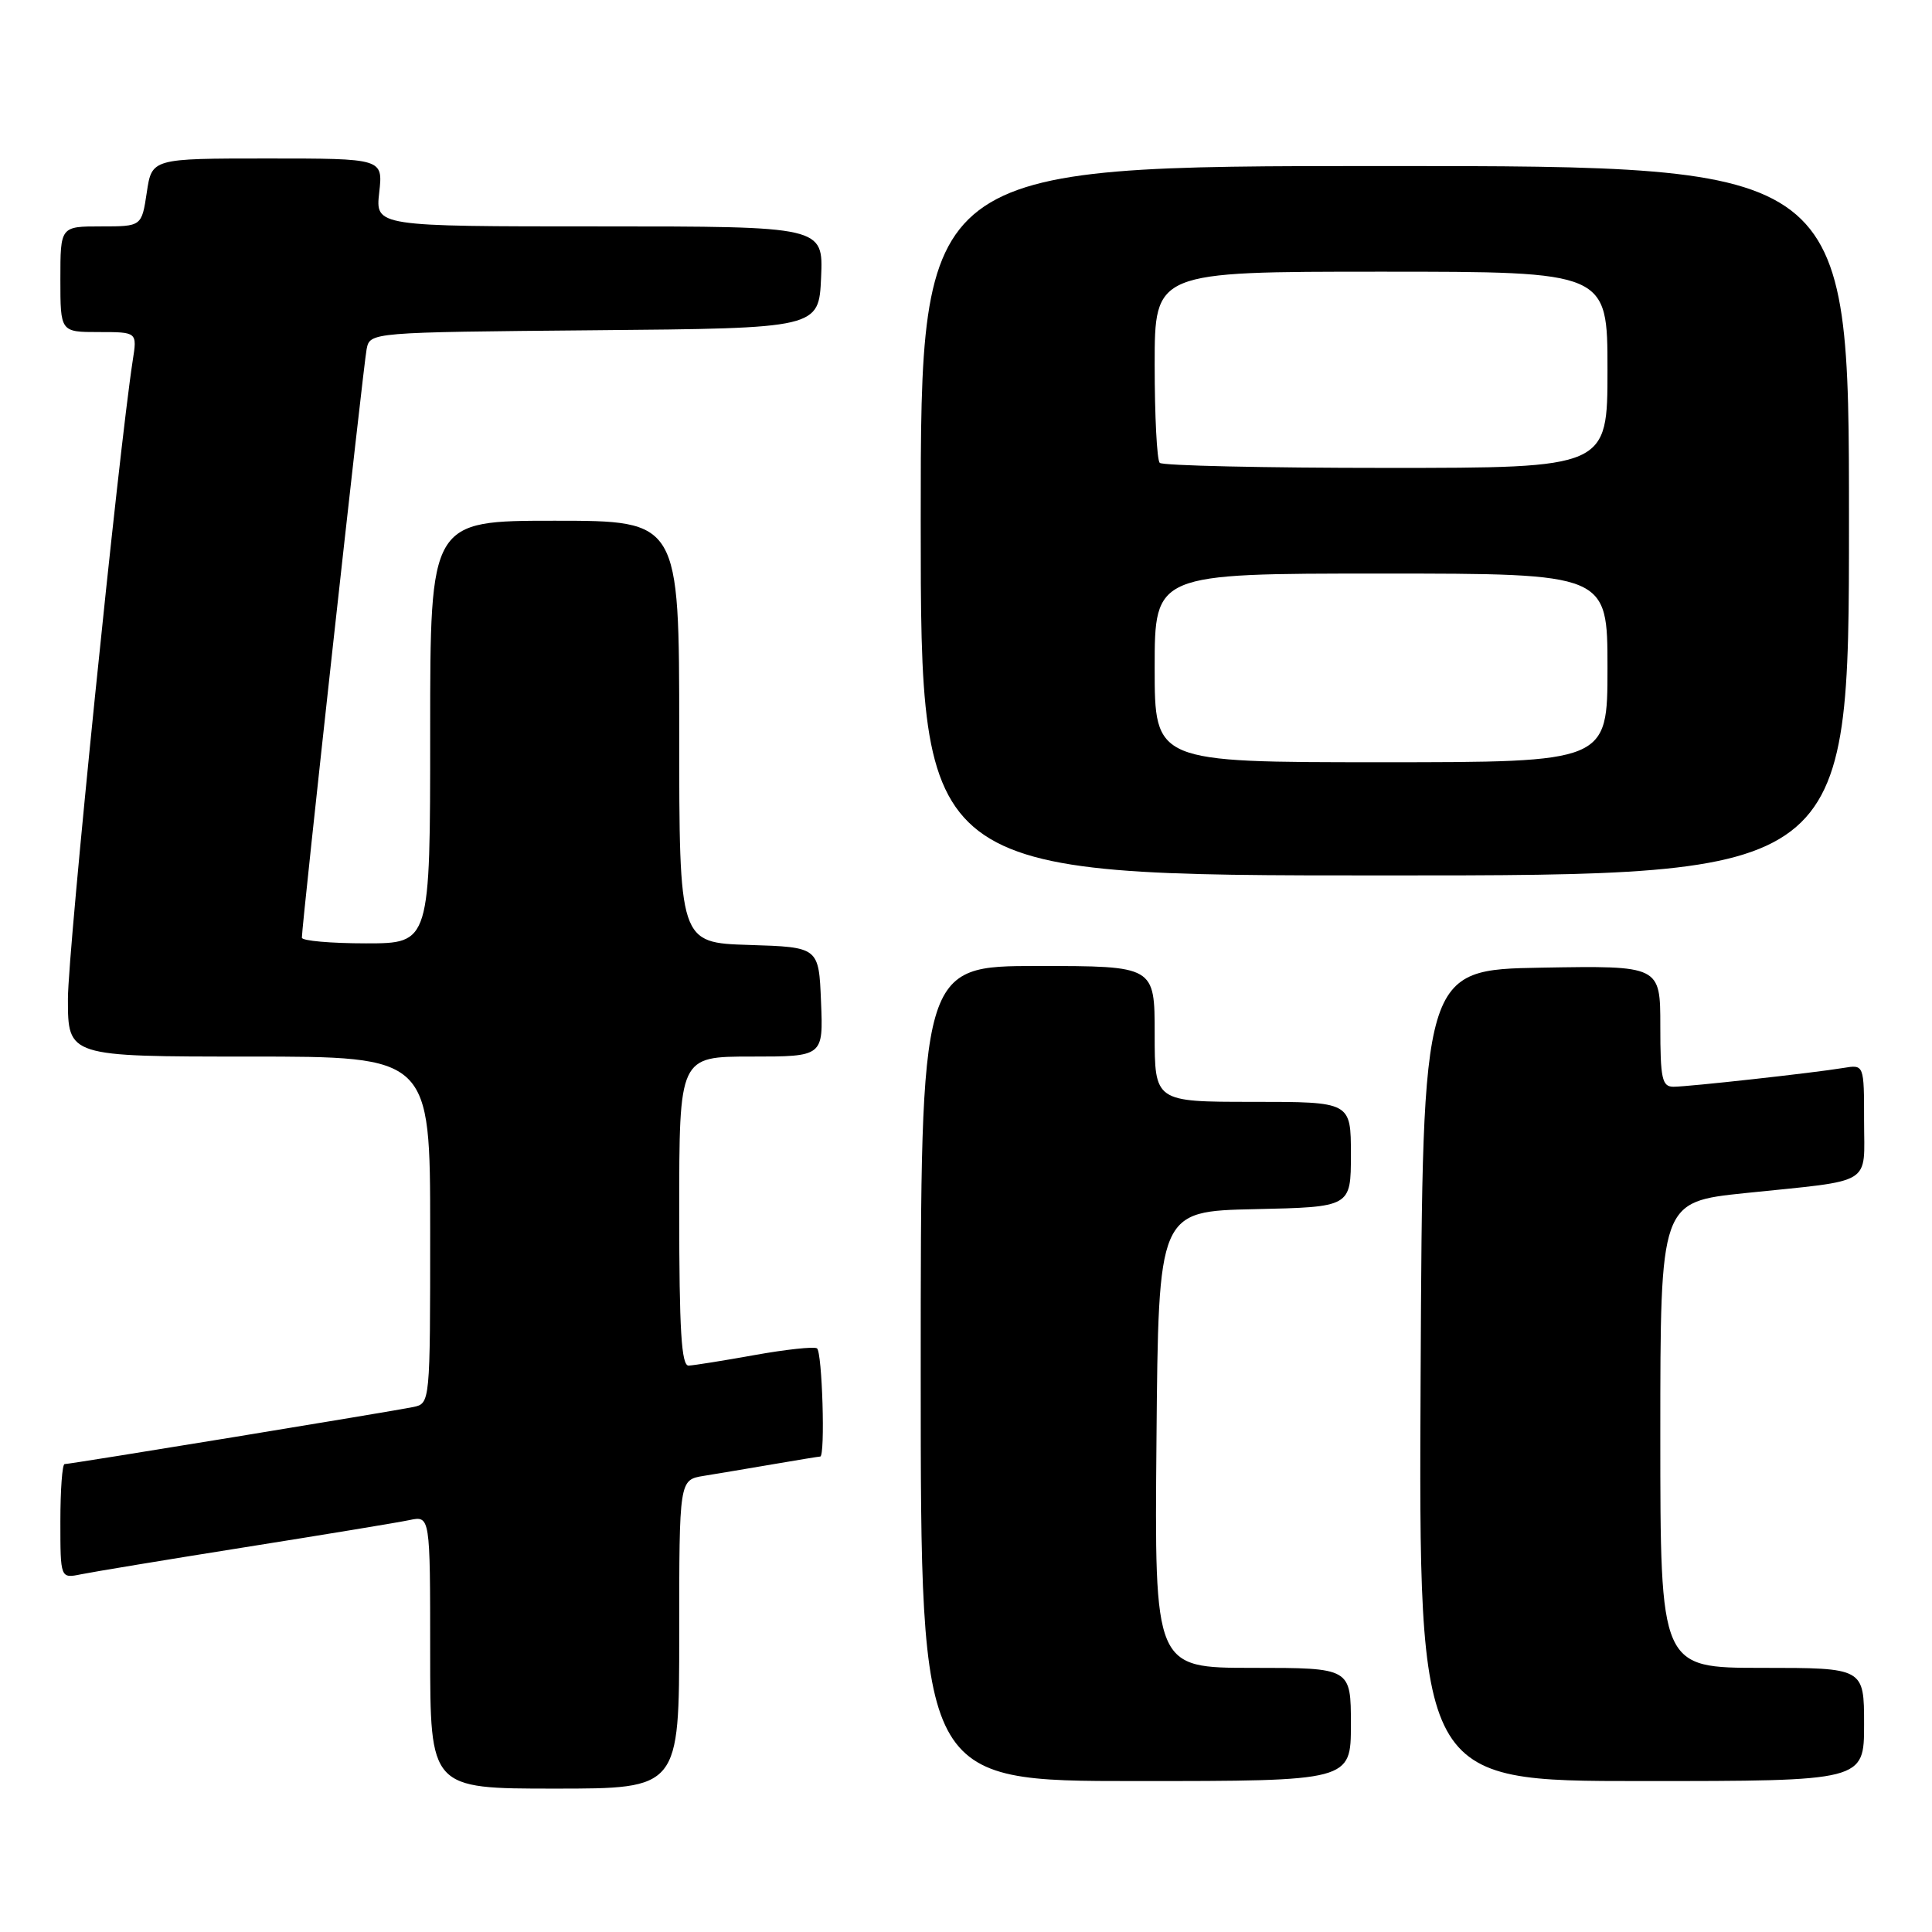 <?xml version="1.0" encoding="UTF-8" standalone="no"?>
<!DOCTYPE svg PUBLIC "-//W3C//DTD SVG 1.1//EN" "http://www.w3.org/Graphics/SVG/1.1/DTD/svg11.dtd" >
<svg xmlns="http://www.w3.org/2000/svg" xmlns:xlink="http://www.w3.org/1999/xlink" version="1.1" viewBox="0 0 256 256">
 <g >
 <path fill="currentColor"
d=" M 90.00 216.55 C 90.00 196.09 90.00 196.09 93.25 195.56 C 95.04 195.27 99.17 194.58 102.43 194.02 C 105.70 193.46 108.51 193.00 108.68 193.00 C 109.37 193.00 108.95 179.09 108.25 178.66 C 107.84 178.41 104.12 178.81 100.00 179.55 C 95.88 180.29 91.94 180.92 91.25 180.95 C 90.29 180.99 90.00 176.26 90.00 160.50 C 90.00 140.00 90.00 140.00 99.54 140.00 C 109.09 140.00 109.09 140.00 108.79 132.75 C 108.50 125.50 108.50 125.50 99.25 125.21 C 90.00 124.92 90.00 124.92 90.00 96.96 C 90.00 69.00 90.00 69.00 73.50 69.00 C 57.00 69.00 57.00 69.00 57.00 97.00 C 57.00 125.00 57.00 125.00 48.50 125.00 C 43.83 125.00 40.00 124.66 40.00 124.25 C 39.99 122.58 48.16 48.33 48.58 46.26 C 49.03 44.03 49.03 44.03 78.77 43.76 C 108.50 43.50 108.50 43.50 108.80 36.75 C 109.09 30.00 109.09 30.00 79.42 30.00 C 49.74 30.00 49.74 30.00 50.25 25.50 C 50.75 21.00 50.75 21.00 35.44 21.00 C 20.12 21.00 20.12 21.00 19.45 25.50 C 18.77 30.00 18.77 30.00 13.39 30.00 C 8.00 30.00 8.00 30.00 8.00 37.00 C 8.00 44.00 8.00 44.00 13.09 44.00 C 18.18 44.00 18.18 44.00 17.59 47.75 C 15.72 59.85 9.00 125.97 9.00 132.36 C 9.00 140.00 9.00 140.00 33.00 140.00 C 57.00 140.00 57.00 140.00 57.00 162.98 C 57.00 185.96 57.00 185.96 54.75 186.44 C 52.00 187.01 9.35 194.00 8.56 194.00 C 8.25 194.00 8.00 197.41 8.00 201.58 C 8.00 209.16 8.00 209.16 10.75 208.60 C 12.26 208.29 22.05 206.67 32.50 205.01 C 42.95 203.35 52.74 201.74 54.25 201.42 C 57.00 200.84 57.00 200.84 57.00 218.92 C 57.00 237.00 57.00 237.00 73.50 237.00 C 90.00 237.00 90.00 237.00 90.00 216.55 Z  M 179.00 228.50 C 179.00 221.00 179.00 221.00 165.99 221.00 C 152.97 221.00 152.97 221.00 153.24 190.75 C 153.50 160.50 153.50 160.50 166.25 160.22 C 179.00 159.94 179.00 159.94 179.00 152.97 C 179.00 146.00 179.00 146.00 166.00 146.00 C 153.00 146.00 153.00 146.00 153.00 137.00 C 153.00 128.00 153.00 128.00 137.50 128.00 C 122.00 128.00 122.00 128.00 122.00 182.00 C 122.00 236.00 122.00 236.00 150.50 236.00 C 179.00 236.00 179.00 236.00 179.00 228.50 Z  M 247.00 228.50 C 247.00 221.00 247.00 221.00 233.50 221.00 C 220.00 221.00 220.00 221.00 220.00 190.13 C 220.00 159.26 220.00 159.26 231.25 158.09 C 248.46 156.31 247.00 157.20 247.00 148.51 C 247.00 141.05 247.00 141.05 244.25 141.51 C 240.25 142.17 223.80 143.99 221.75 144.00 C 220.23 144.00 220.00 142.95 220.00 135.97 C 220.00 127.95 220.00 127.95 204.25 128.22 C 188.50 128.50 188.50 128.50 188.24 182.25 C 187.98 236.00 187.98 236.00 217.49 236.00 C 247.00 236.00 247.00 236.00 247.00 228.50 Z  M 245.00 69.00 C 245.00 22.00 245.00 22.00 183.50 22.00 C 122.00 22.00 122.00 22.00 122.00 69.00 C 122.00 116.00 122.00 116.00 183.50 116.00 C 245.00 116.00 245.00 116.00 245.00 69.00 Z  M 153.00 88.50 C 153.00 76.00 153.00 76.00 183.00 76.00 C 213.00 76.00 213.00 76.00 213.00 88.50 C 213.00 101.00 213.00 101.00 183.00 101.00 C 153.00 101.00 153.00 101.00 153.00 88.50 Z  M 153.67 61.33 C 153.30 60.97 153.00 55.12 153.00 48.33 C 153.00 36.00 153.00 36.00 183.00 36.00 C 213.00 36.00 213.00 36.00 213.00 49.00 C 213.00 62.00 213.00 62.00 183.67 62.00 C 167.53 62.00 154.03 61.70 153.67 61.33 Z "/>
</g>
</svg>